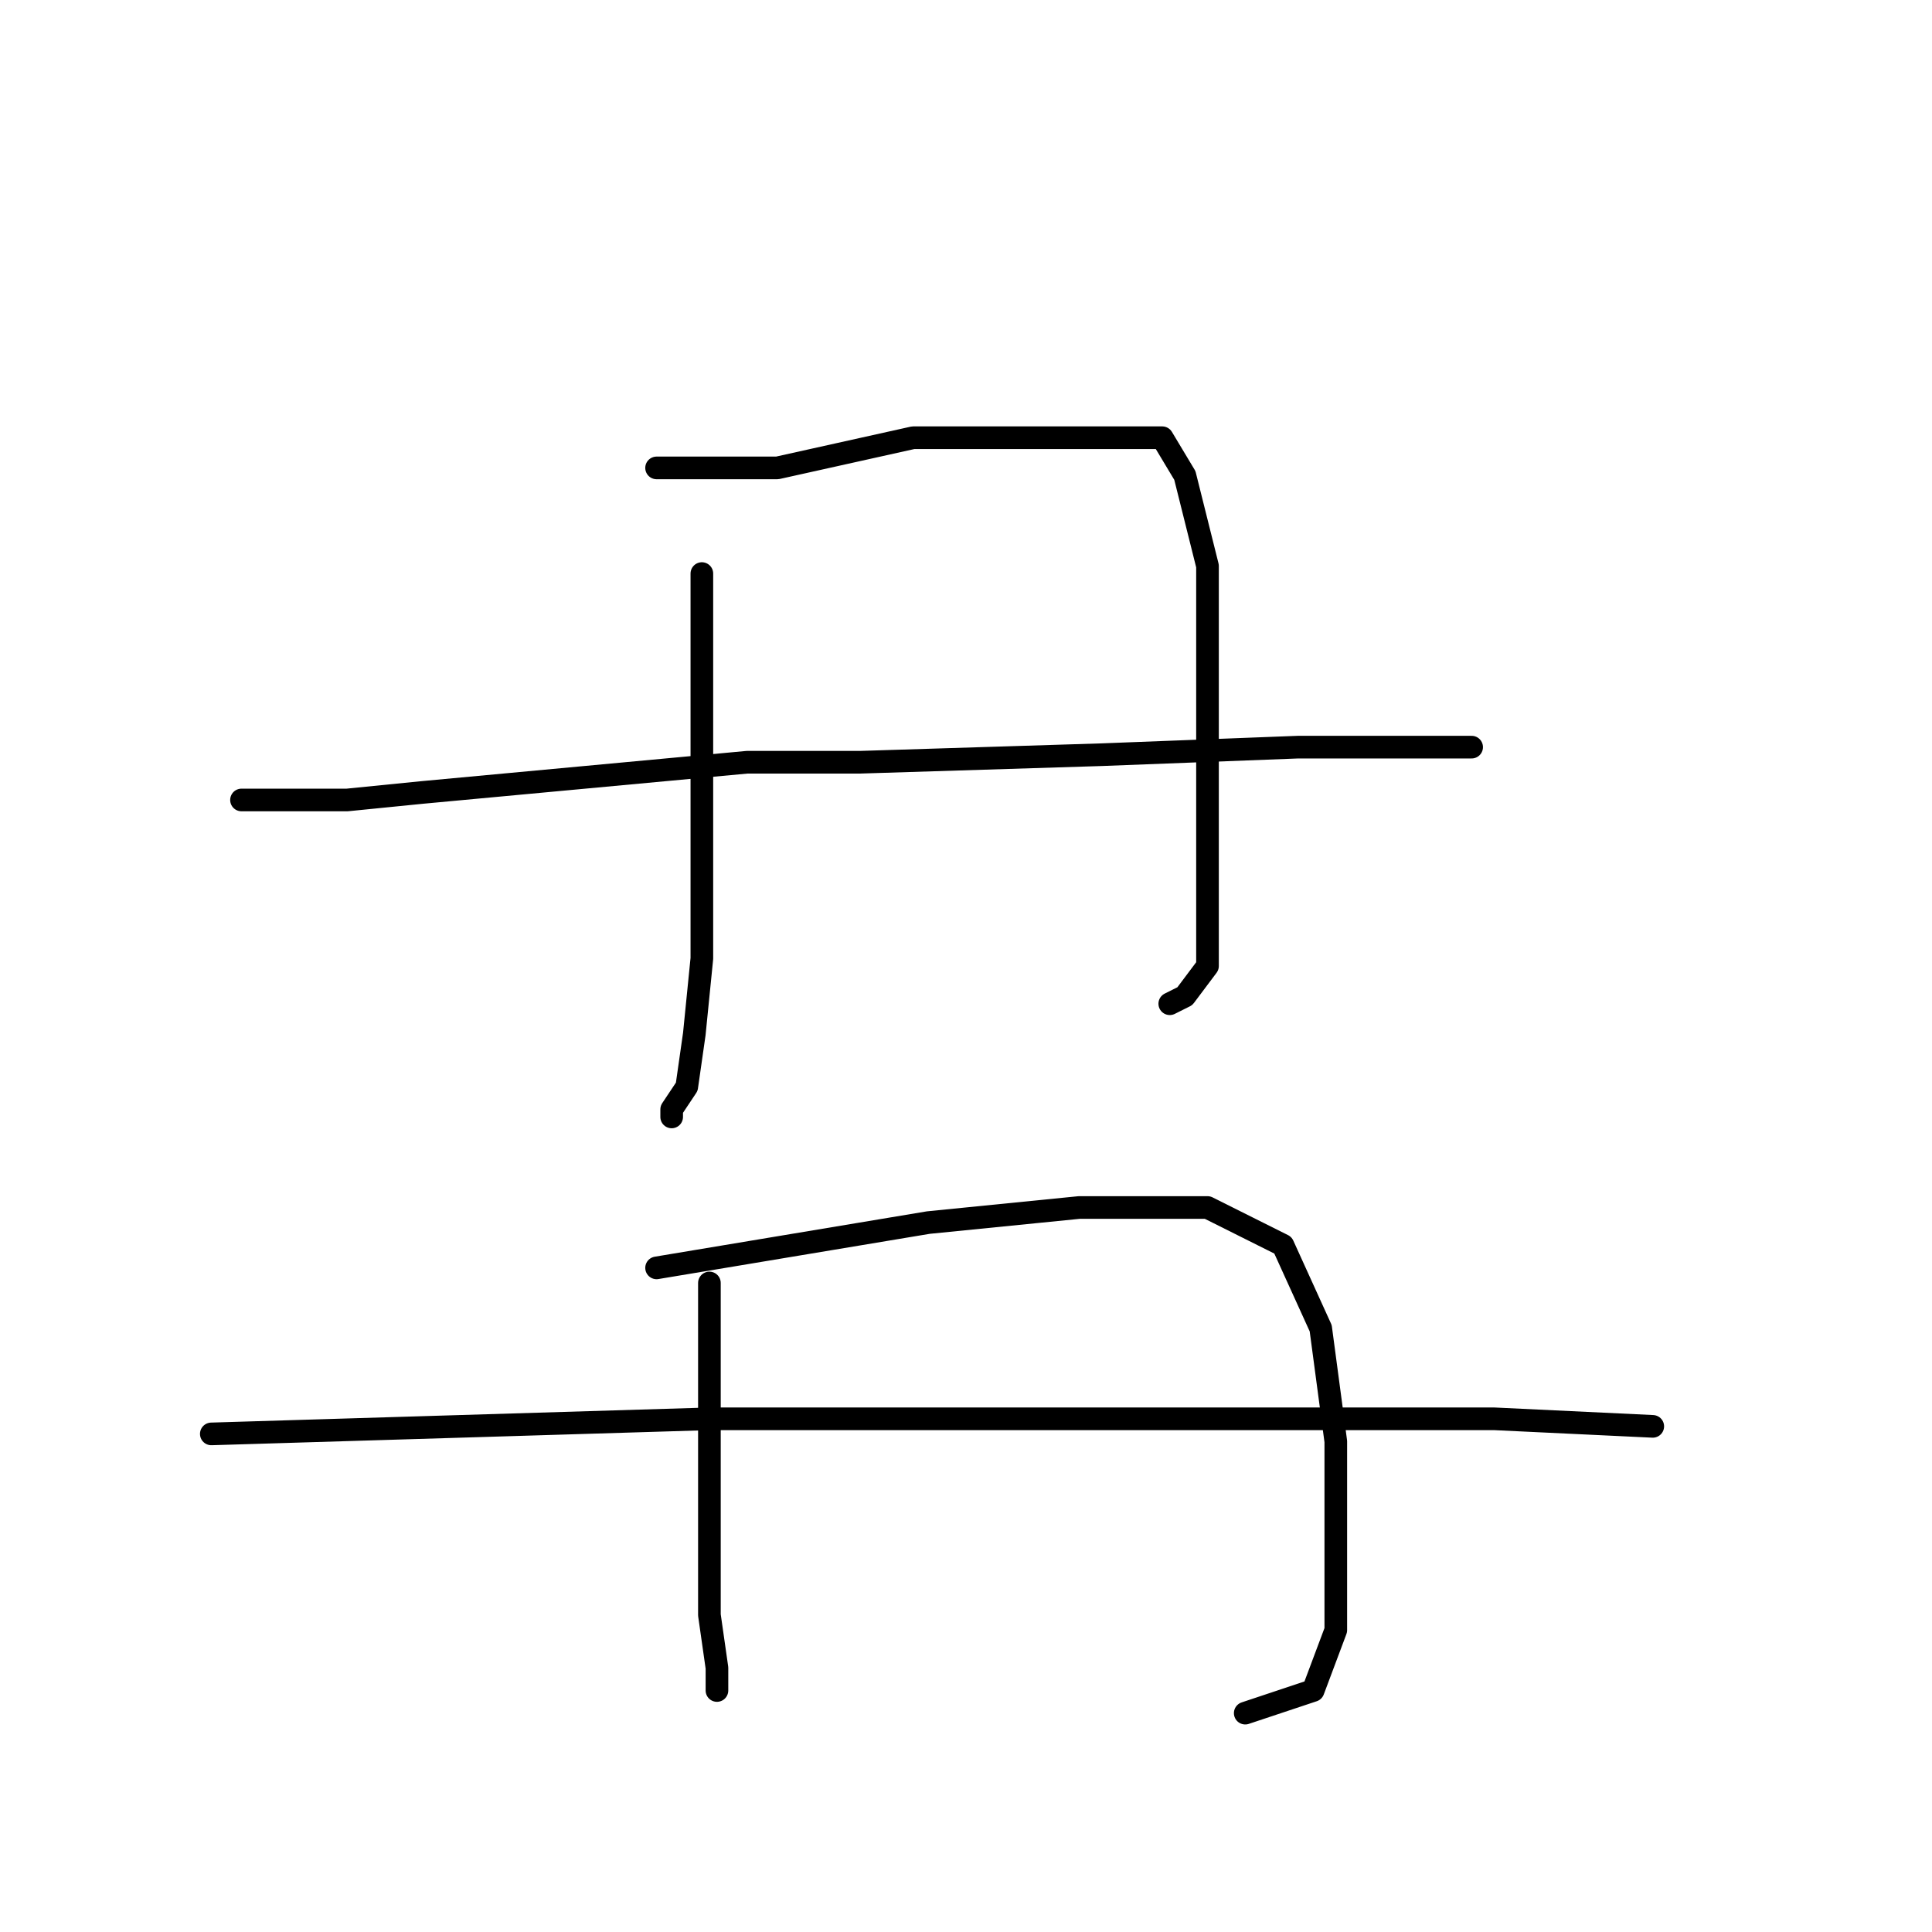 <?xml version="1.0" standalone="no"?>
    <svg width="256" height="256" xmlns="http://www.w3.org/2000/svg" version="1.1">
    <polyline stroke="black" stroke-width="3" stroke-linecap="round" fill="transparent" stroke-linejoin="round" points="93 76 93 85 93 94 93 113 93 127 92 137 91 144 89 147 89 148 89 148 " />
        <polyline stroke="black" stroke-width="3" stroke-linecap="round" fill="transparent" stroke-linejoin="round" points="87 62 95 62 103 62 121 58 139 58 150 58 154 58 157 63 160 75 160 90 160 105 160 118 160 128 157 132 155 133 155 133 " />
        <polyline stroke="black" stroke-width="3" stroke-linecap="round" fill="transparent" stroke-linejoin="round" points="32 106 39 106 46 106 56 105 99 101 114 101 146 100 172 99 189 99 195 99 195 99 " />
        <polyline stroke="black" stroke-width="3" stroke-linecap="round" fill="transparent" stroke-linejoin="round" points="94 170 94 180 94 190 94 202 94 214 95 221 95 224 95 224 " />
        <polyline stroke="black" stroke-width="3" stroke-linecap="round" fill="transparent" stroke-linejoin="round" points="87 168 105 165 123 162 143 160 160 160 170 165 175 176 177 191 177 203 177 216 174 224 165 227 165 227 " />
        <polyline stroke="black" stroke-width="3" stroke-linecap="round" fill="transparent" stroke-linejoin="round" points="28 190 61 189 94 188 122 188 155 188 170 188 198 188 219 189 219 189 " />
        </svg>